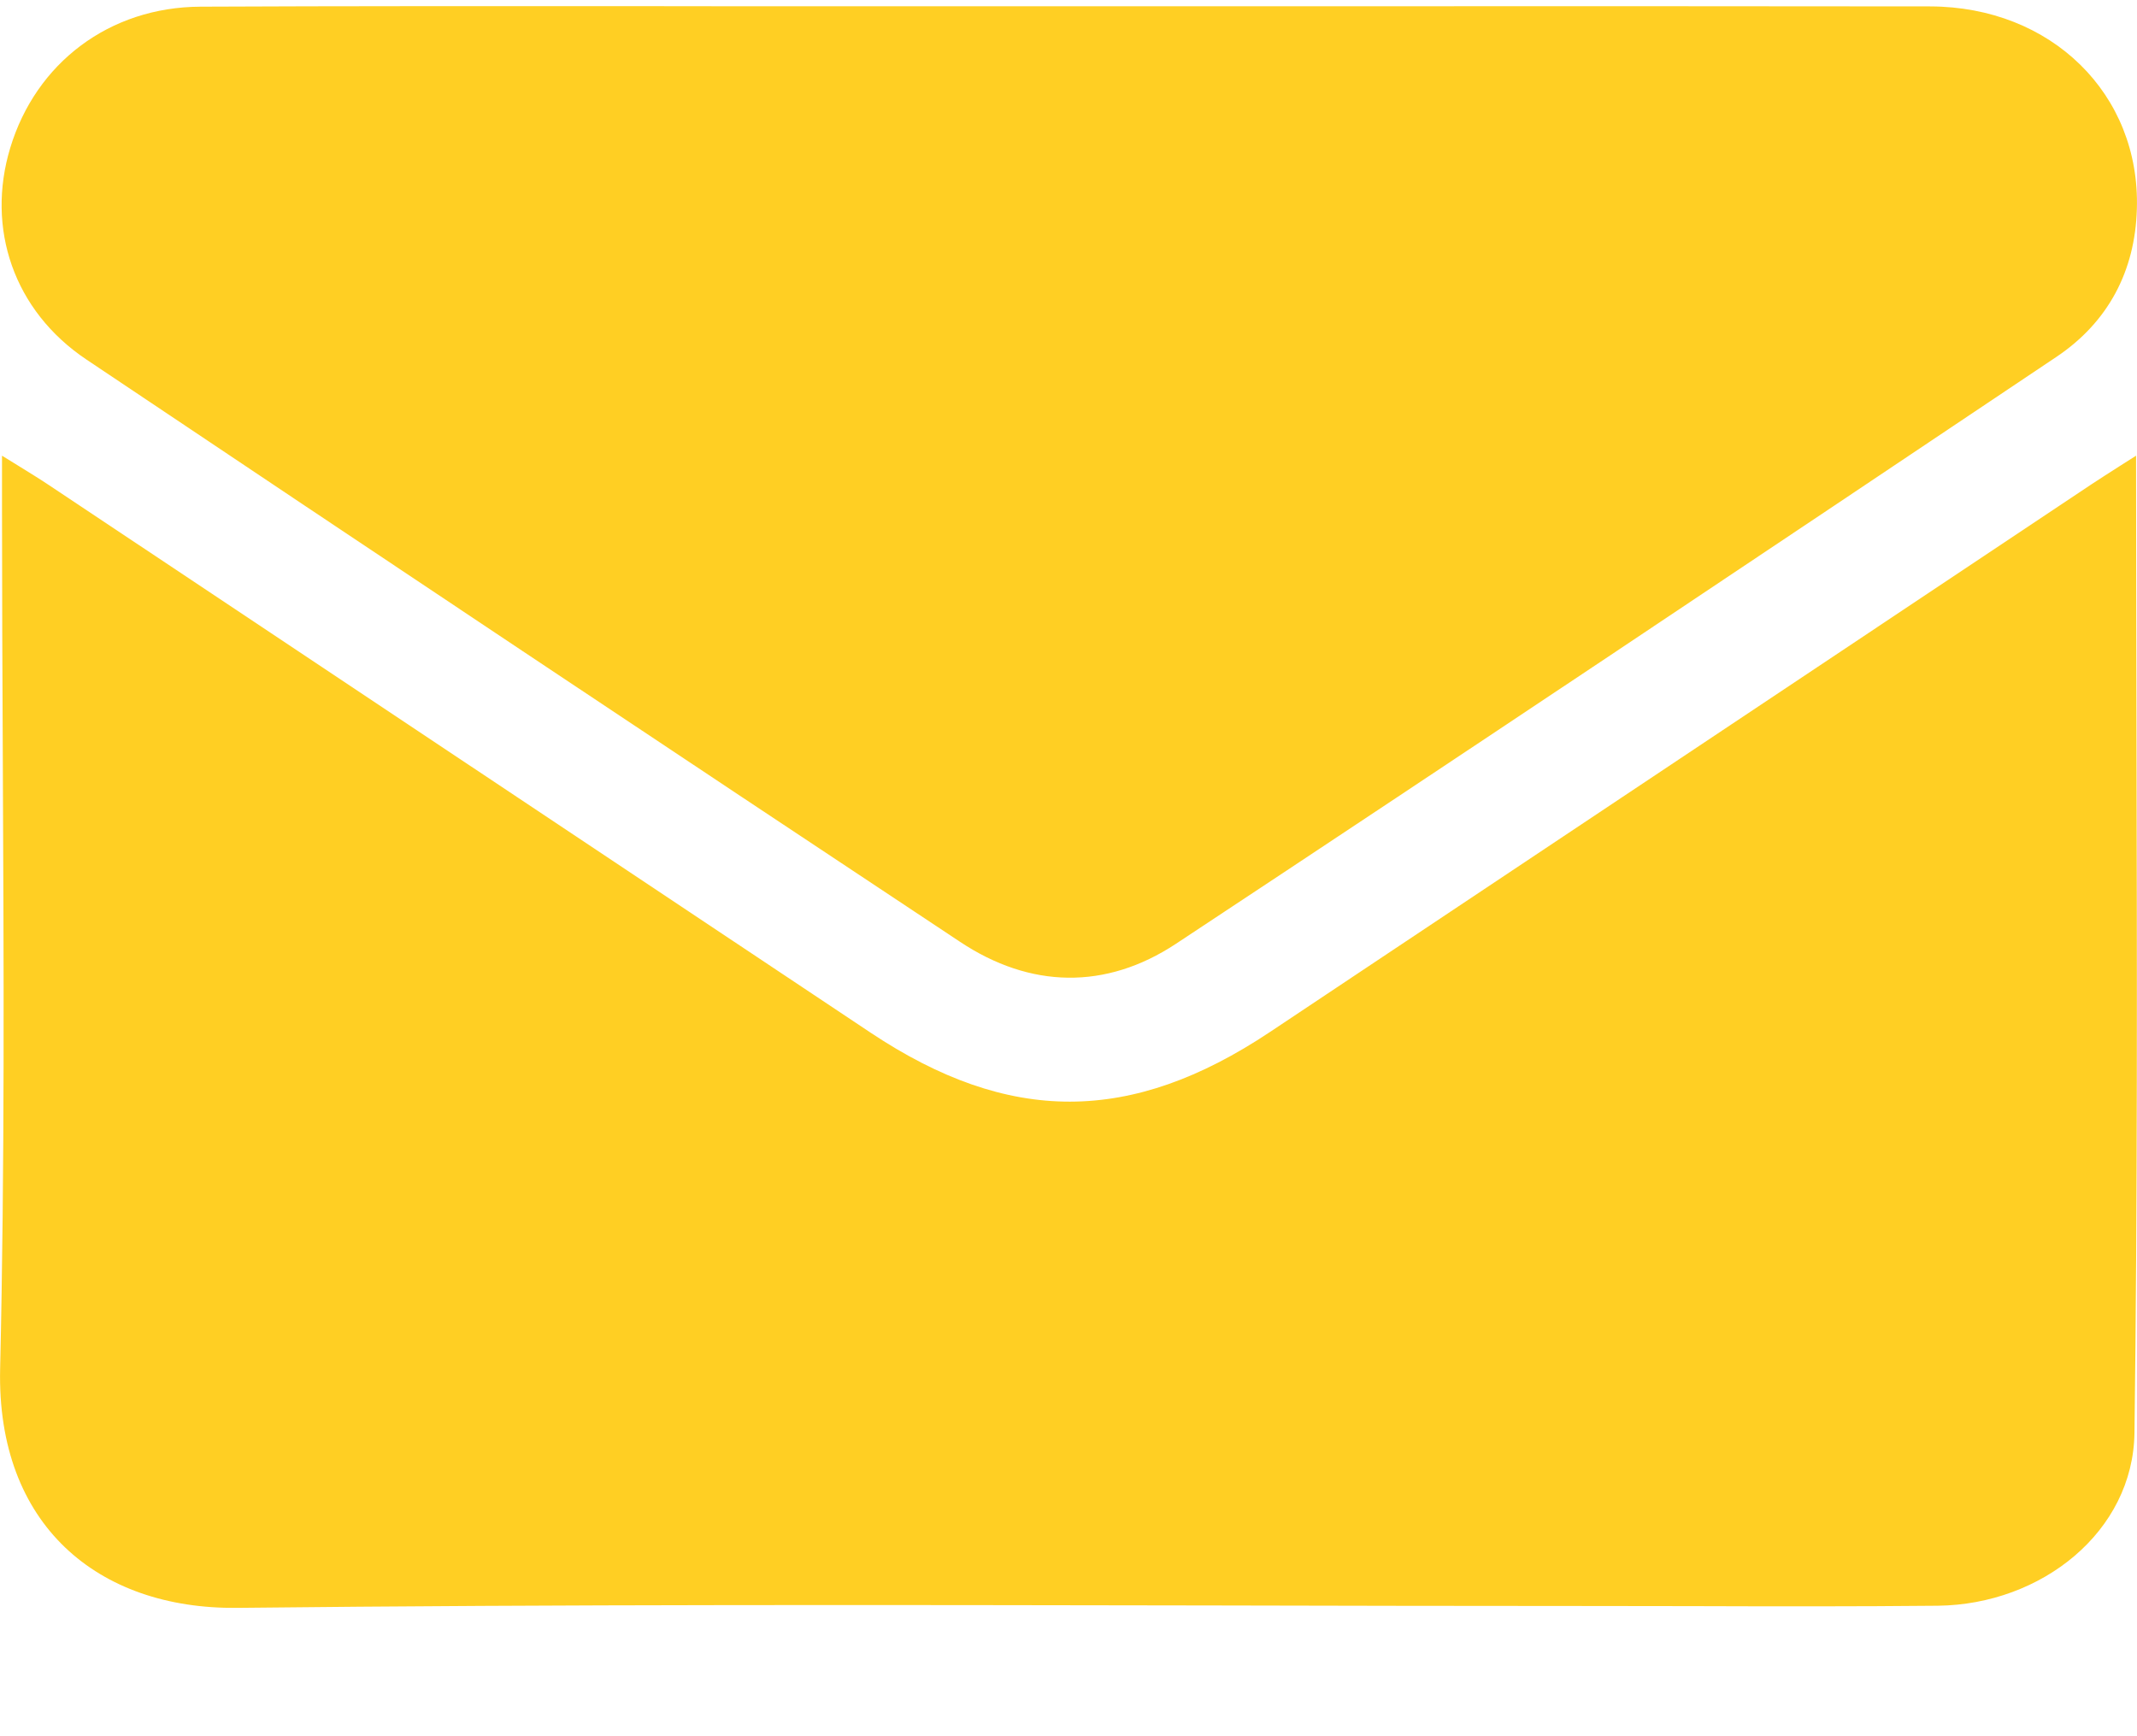 <svg width="16" height="13" viewBox="0 0 16 13" fill="none" xmlns="http://www.w3.org/2000/svg">
<path fill-rule="evenodd" clip-rule="evenodd" d="M9.859 0.047C9.247 0.047 8.635 0.047 8.022 0.047H6.182C5.697 0.047 5.213 0.047 4.729 0.046C3.653 0.046 2.577 0.045 1.501 0.05C0.817 0.053 0.269 0.473 0.077 1.106C-0.106 1.709 0.102 2.327 0.647 2.692C2.824 4.151 5.003 5.604 7.188 7.052C7.713 7.401 8.278 7.414 8.804 7.067C11.008 5.611 13.203 4.142 15.397 2.672C15.783 2.413 15.986 2.031 15.999 1.564C16.025 0.705 15.359 0.05 14.451 0.048C12.92 0.046 11.39 0.046 9.859 0.047ZM15.996 5.468C15.995 4.786 15.993 4.101 15.993 3.412C15.95 3.44 15.911 3.464 15.875 3.487C15.791 3.541 15.724 3.583 15.658 3.627C14.975 4.083 14.291 4.539 13.608 4.994C12.241 5.906 10.874 6.817 9.507 7.728C8.467 8.421 7.554 8.422 6.518 7.732C5.493 7.049 4.468 6.366 3.442 5.682C2.417 4.999 1.392 4.315 0.366 3.632C0.299 3.587 0.23 3.545 0.148 3.494C0.107 3.469 0.064 3.442 0.015 3.412V3.79C0.015 4.421 0.018 5.052 0.021 5.684C0.028 7.206 0.036 8.728 0.001 10.249C-0.026 11.416 0.731 12.05 1.776 12.039C4.213 12.012 6.65 12.017 9.087 12.021C10.021 12.023 10.954 12.025 11.888 12.025C12.147 12.025 12.407 12.026 12.667 12.026C13.281 12.028 13.895 12.029 14.509 12.023C15.286 12.014 15.971 11.468 15.981 10.729C16.004 8.983 16 7.235 15.996 5.468Z" fill="#FFCF23"/>
</svg>
